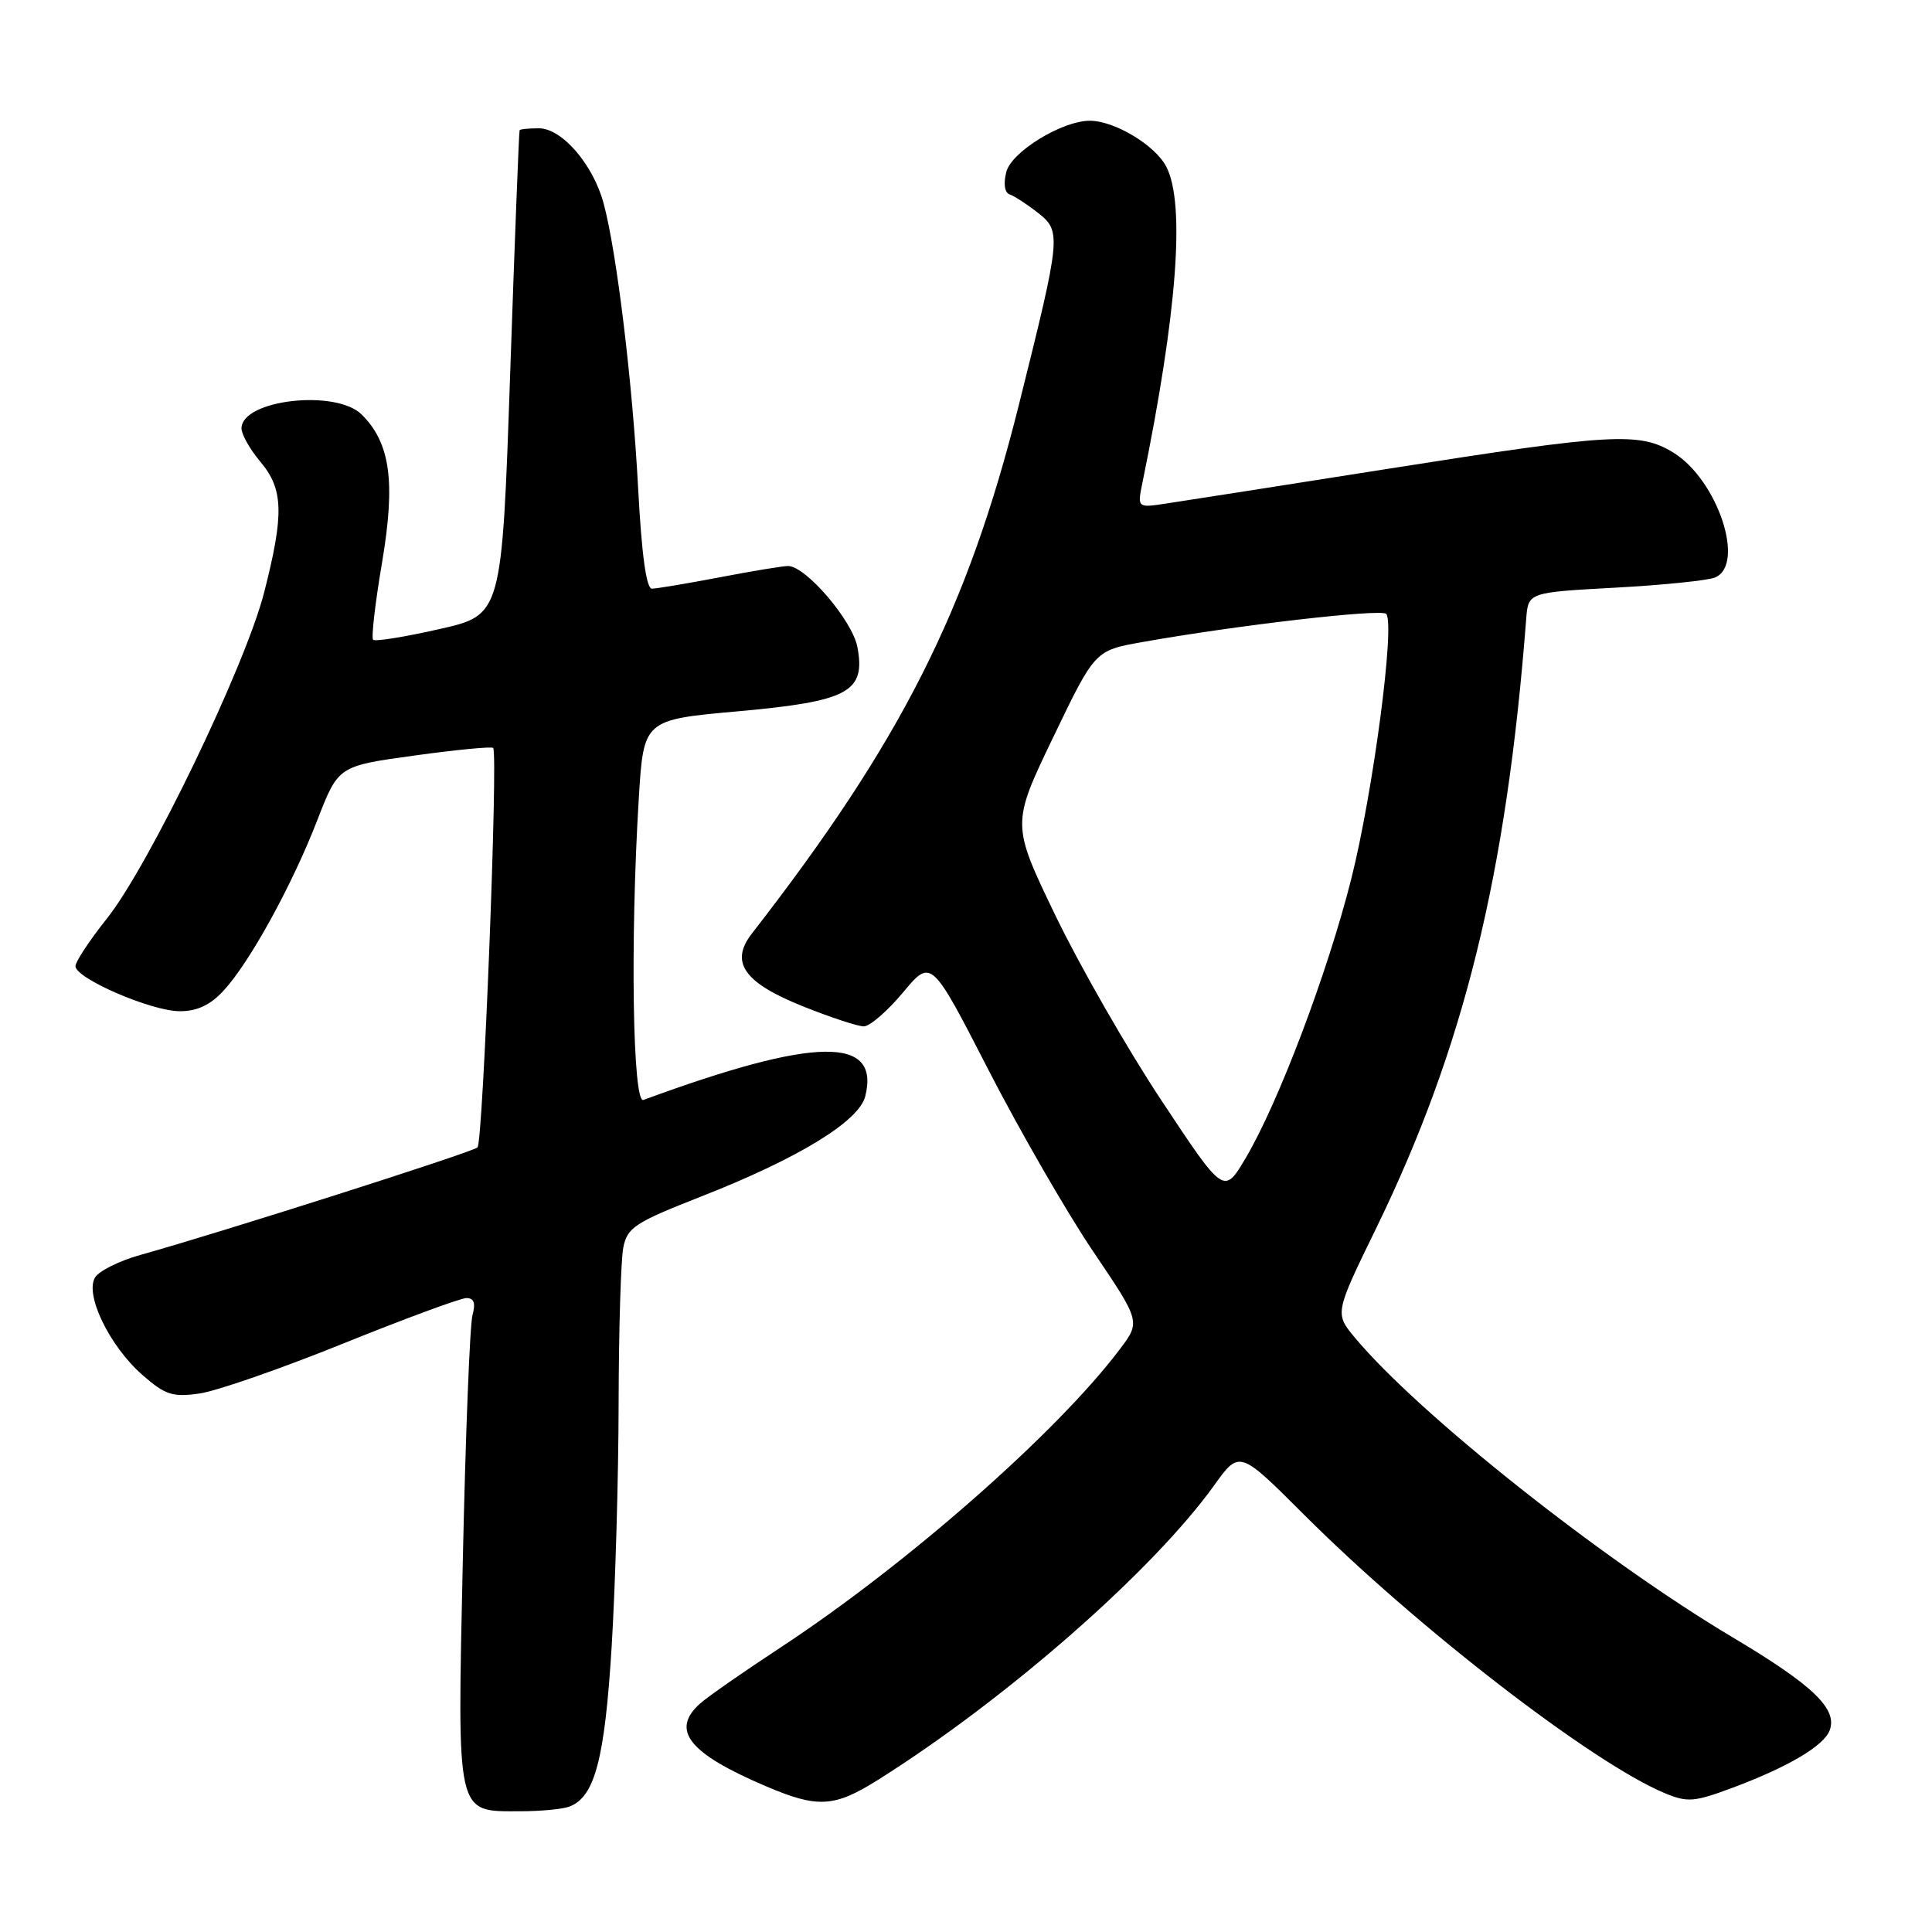 <?xml version="1.0" encoding="UTF-8" standalone="no"?>
<!DOCTYPE svg PUBLIC "-//W3C//DTD SVG 1.1//EN" "http://www.w3.org/Graphics/SVG/1.1/DTD/svg11.dtd" >
<svg xmlns="http://www.w3.org/2000/svg" xmlns:xlink="http://www.w3.org/1999/xlink" version="1.1" viewBox="0 0 256 256">
 <g >
 <path fill="currentColor"
d=" M 75.46 239.38 C 78.82 238.09 80.13 233.09 81.05 218.15 C 81.54 210.09 81.96 195.57 81.97 185.88 C 81.99 176.18 82.27 166.92 82.59 165.30 C 83.12 162.65 84.13 161.99 92.84 158.57 C 105.74 153.52 113.81 148.59 114.65 145.27 C 116.66 137.24 108.00 137.38 85.25 145.75 C 83.83 146.28 83.50 124.47 84.64 105.84 C 85.28 95.37 85.28 95.37 97.81 94.25 C 112.43 92.93 114.73 91.69 113.61 85.74 C 112.95 82.23 106.77 75.00 104.42 75.00 C 103.74 75.00 99.65 75.67 95.34 76.50 C 91.03 77.32 87.00 78.00 86.38 78.00 C 85.64 78.00 85.02 73.46 84.56 64.75 C 83.82 50.76 81.72 33.37 79.98 26.94 C 78.60 21.80 74.46 17.00 71.41 17.00 C 70.08 17.00 68.93 17.11 68.85 17.25 C 68.77 17.39 68.20 31.90 67.60 49.49 C 66.50 81.49 66.50 81.49 58.21 83.36 C 53.64 84.40 49.70 85.03 49.44 84.77 C 49.18 84.52 49.71 79.92 50.62 74.56 C 52.43 63.85 51.73 58.73 47.94 54.94 C 44.53 51.53 32.00 52.96 32.00 56.77 C 32.00 57.56 33.12 59.55 34.50 61.18 C 37.56 64.82 37.66 68.11 35.00 78.50 C 32.51 88.23 19.74 114.72 14.16 121.72 C 11.87 124.59 10.00 127.43 10.00 128.02 C 10.00 129.64 20.03 133.98 23.80 133.99 C 26.11 134.00 27.85 133.19 29.63 131.26 C 33.07 127.55 38.71 117.29 42.06 108.64 C 44.83 101.50 44.83 101.50 54.94 100.11 C 60.50 99.34 65.19 98.89 65.35 99.11 C 66.02 99.96 64.00 151.40 63.27 152.04 C 62.54 152.70 29.12 163.35 18.55 166.30 C 15.83 167.06 13.16 168.39 12.61 169.25 C 11.19 171.50 14.50 178.35 18.84 182.16 C 21.88 184.83 22.85 185.15 26.41 184.65 C 28.66 184.34 37.22 181.36 45.44 178.04 C 53.66 174.72 61.03 172.00 61.81 172.00 C 62.81 172.00 63.04 172.68 62.61 174.25 C 62.26 175.49 61.69 190.01 61.33 206.52 C 60.59 241.04 60.35 240.00 68.99 240.00 C 71.66 240.00 74.56 239.72 75.46 239.38 Z  M 116.41 235.80 C 133.42 225.08 152.74 208.15 160.88 196.82 C 164.23 192.15 164.23 192.15 172.74 200.65 C 187.69 215.61 210.96 233.58 220.56 237.59 C 223.61 238.86 224.48 238.79 229.64 236.86 C 236.92 234.14 241.65 231.34 242.43 229.31 C 243.53 226.45 240.27 223.32 229.54 216.93 C 212.30 206.66 187.97 187.36 179.55 177.27 C 176.85 174.03 176.85 174.03 182.34 162.77 C 193.98 138.87 199.61 116.00 202.23 82.00 C 202.50 78.50 202.50 78.50 214.00 77.87 C 220.32 77.53 226.29 76.92 227.25 76.52 C 231.34 74.81 227.57 63.54 221.71 59.96 C 217.23 57.23 213.67 57.43 184.29 62.06 C 170.11 64.30 156.74 66.39 154.59 66.71 C 150.69 67.31 150.69 67.31 151.39 63.90 C 155.98 41.50 157.08 26.99 154.54 22.09 C 153.07 19.24 147.68 16.00 144.41 16.00 C 140.72 16.00 134.01 20.12 133.34 22.79 C 132.94 24.36 133.12 25.54 133.79 25.76 C 134.40 25.97 136.08 27.06 137.52 28.19 C 140.66 30.66 140.61 31.22 135.02 53.59 C 128.21 80.84 119.44 98.21 99.62 123.71 C 96.67 127.51 98.57 130.22 106.43 133.36 C 110.05 134.81 113.67 136.00 114.46 136.00 C 115.25 136.00 117.59 133.98 119.65 131.51 C 123.40 127.02 123.40 127.02 130.97 141.76 C 135.14 149.87 141.38 160.69 144.84 165.81 C 151.14 175.13 151.14 175.13 148.36 178.81 C 140.08 189.79 120.20 207.27 103.50 218.25 C 98.55 221.50 93.71 224.87 92.75 225.74 C 88.83 229.26 91.26 232.32 101.43 236.66 C 108.38 239.63 110.53 239.50 116.41 235.80 Z  M 153.96 145.91 C 149.43 139.09 143.10 128.03 139.87 121.35 C 134.02 109.21 134.02 109.21 139.55 97.70 C 145.08 86.20 145.08 86.20 151.29 85.09 C 163.58 82.89 182.97 80.64 183.67 81.34 C 184.90 82.57 181.94 105.00 179.04 116.50 C 175.90 128.93 169.41 146.08 165.08 153.41 C 162.18 158.32 162.18 158.32 153.96 145.91 Z "/>
</g>
</svg>